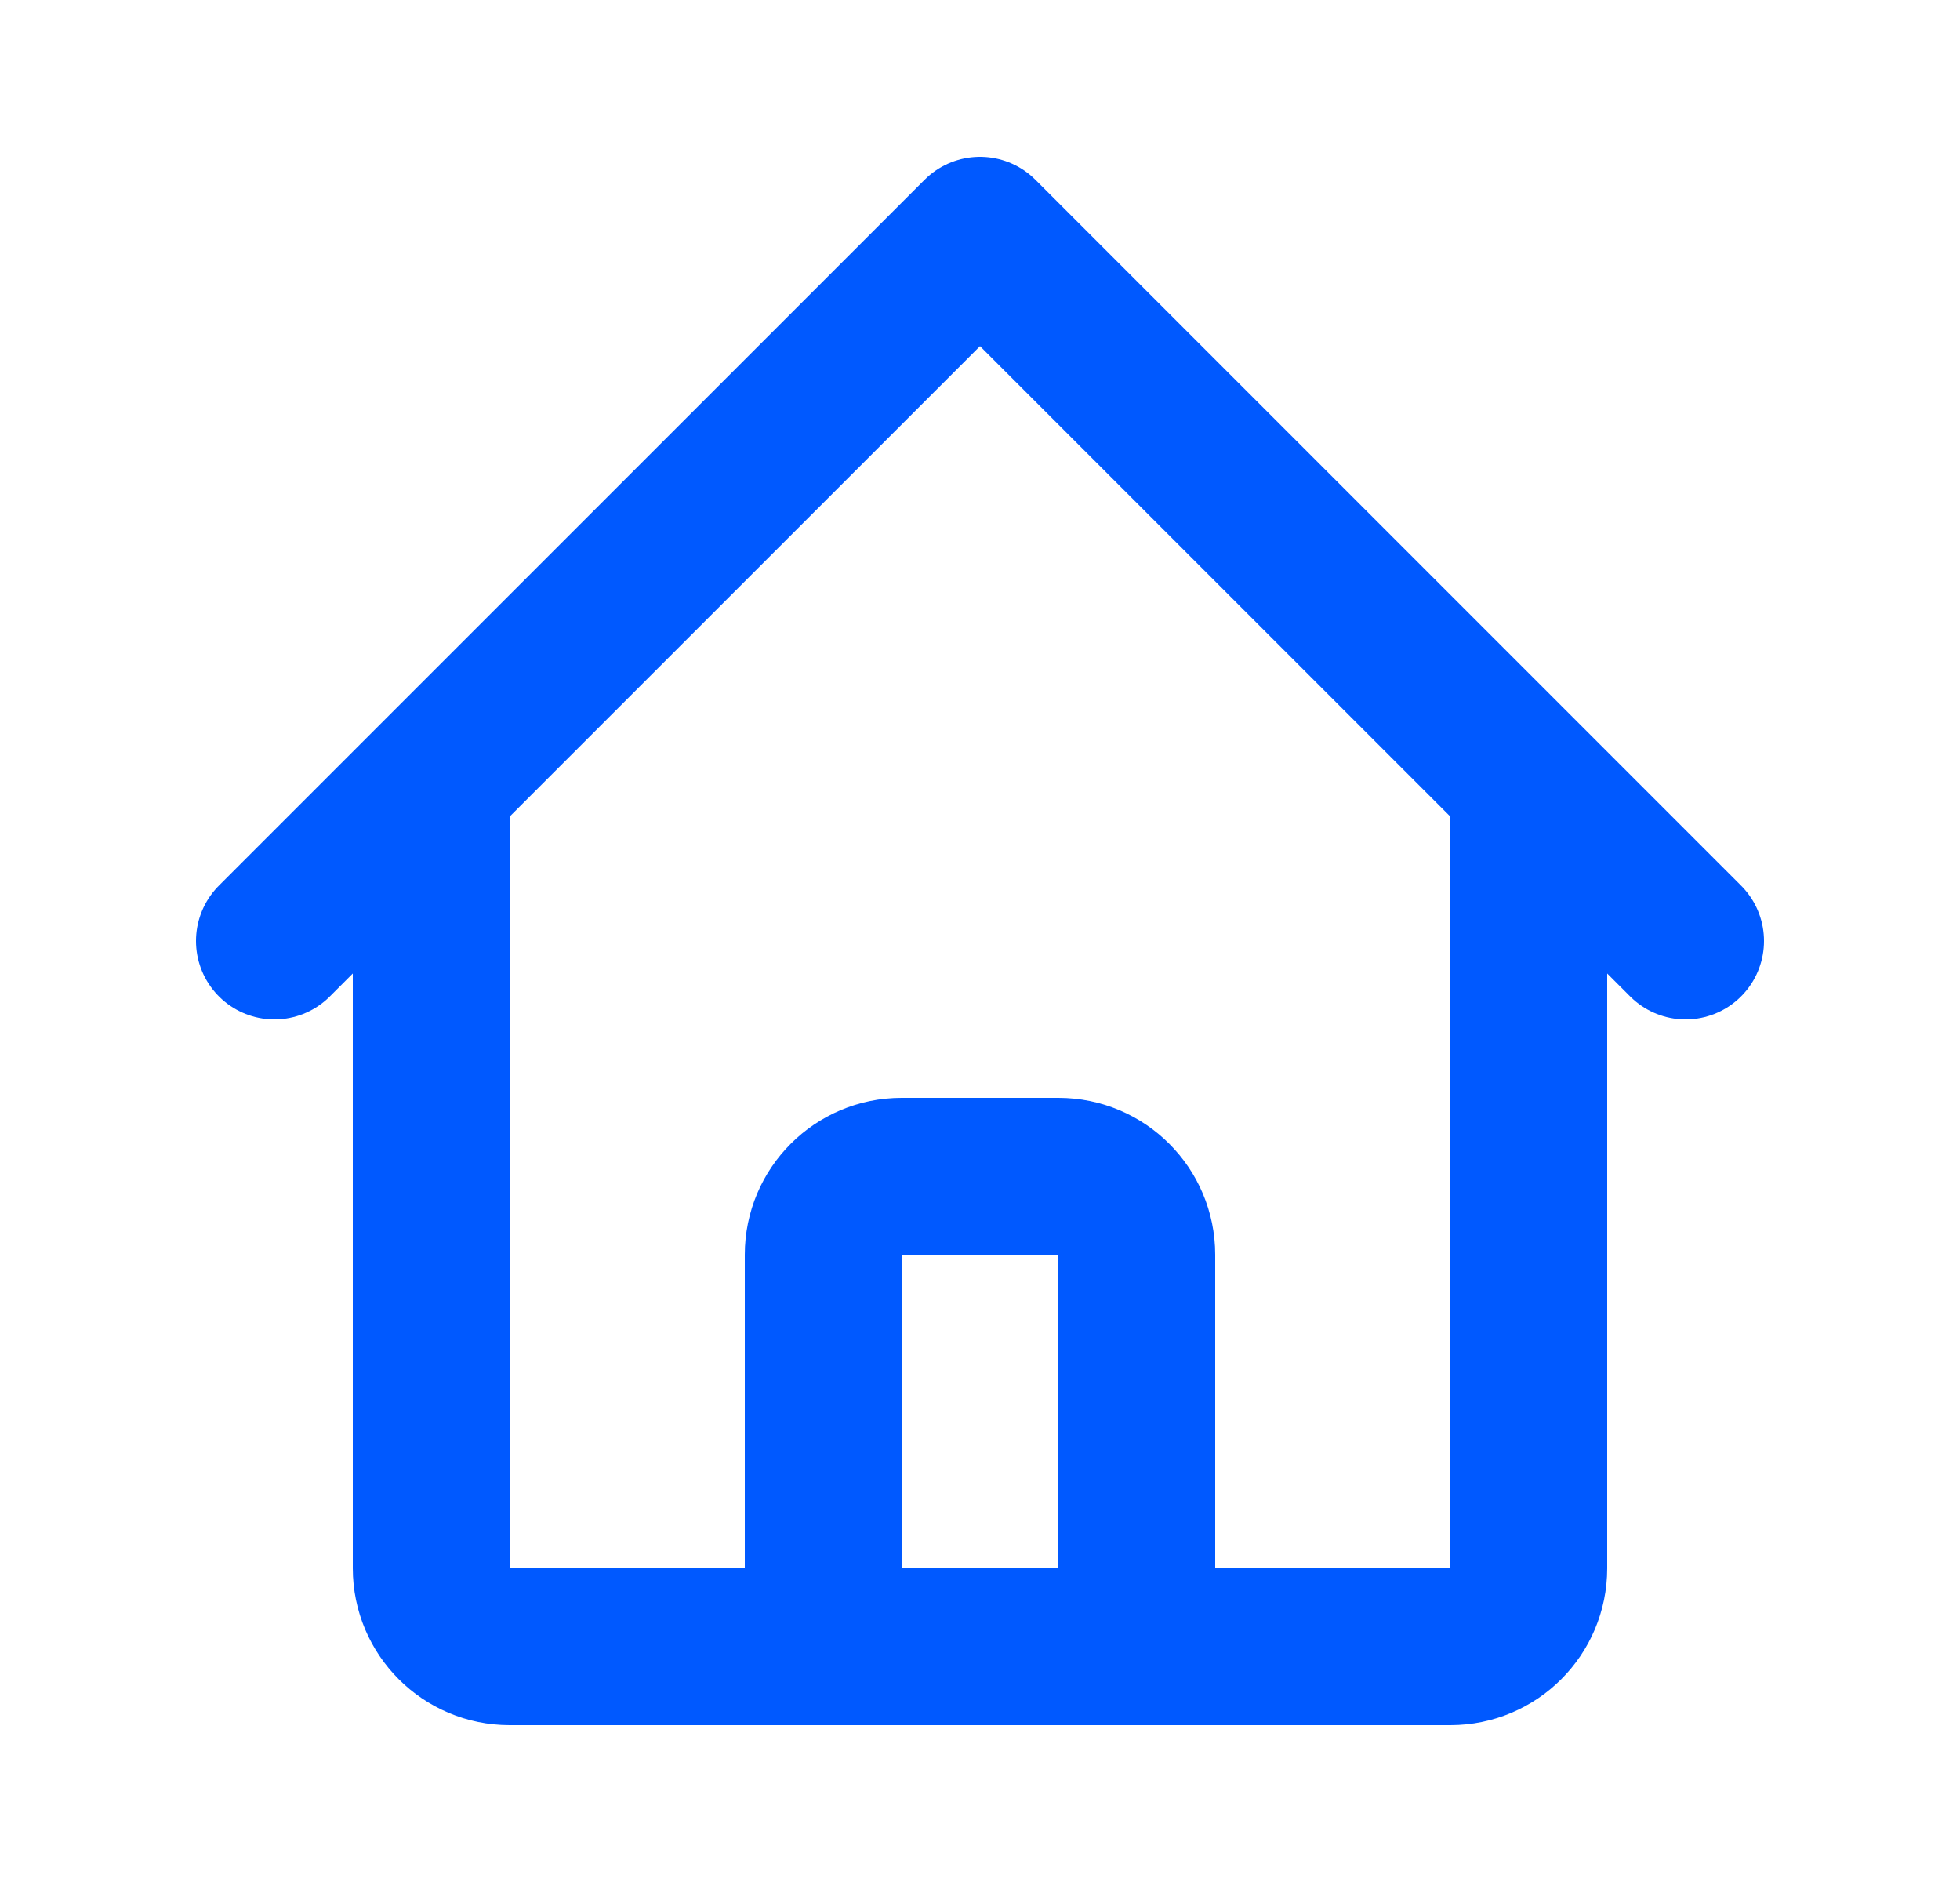<svg width="25" height="24" viewBox="0 0 25 24" fill="none" xmlns="http://www.w3.org/2000/svg">
<path d="M3.5 12L5.5 10M5.5 10L12.5 3L19.5 10M5.5 10V20C5.5 20.552 5.948 21 6.5 21H9.5M19.5 10L21.5 12M19.5 10V20C19.5 20.552 19.052 21 18.5 21H15.5M9.5 21C10.052 21 10.5 20.552 10.5 20V16C10.5 15.448 10.948 15 11.5 15H13.5C14.052 15 14.5 15.448 14.5 16V20C14.5 20.552 14.948 21 15.5 21M9.5 21H15.5" stroke="#0059FF" stroke-width="2" stroke-linecap="round" stroke-linejoin="round"/>
</svg>
